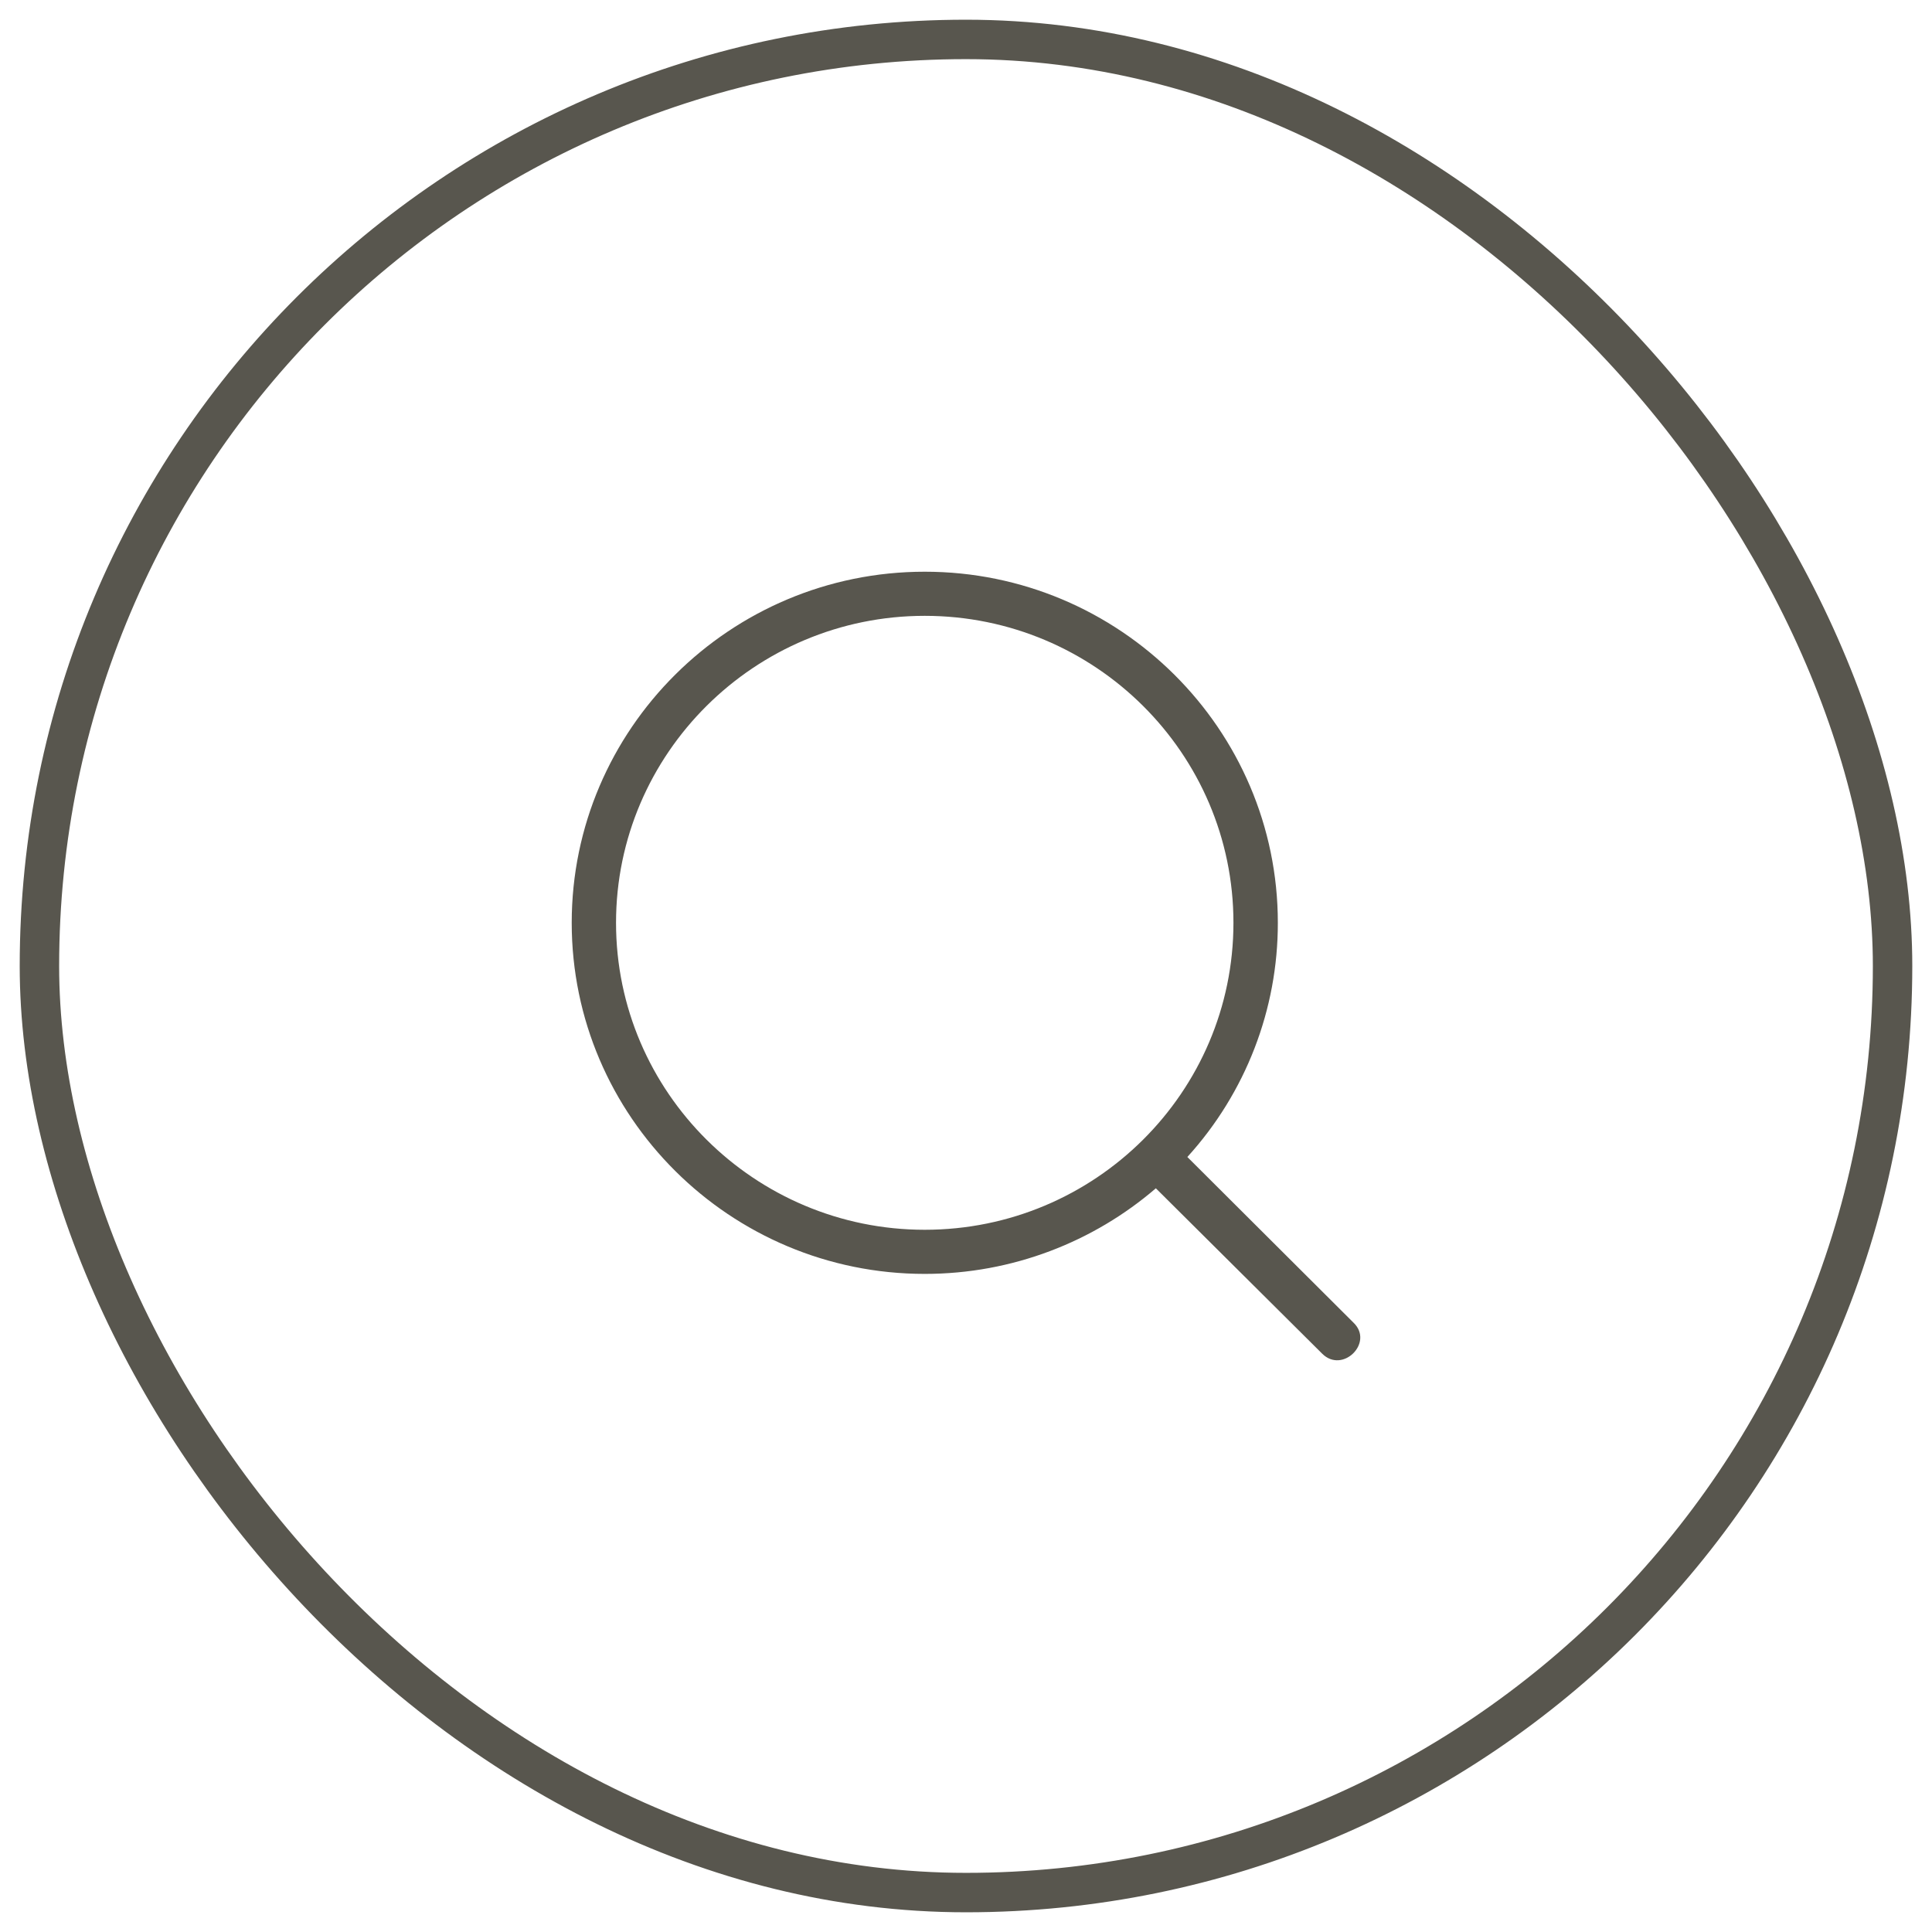 <svg width="48" height="48" viewBox="0 0 48 49" fill="none" xmlns="http://www.w3.org/2000/svg">
<rect x="0.5" y="1" width="47" height="47" rx="23.5" stroke="#58564E"/>
<path d="M33.034 34.333C33.551 34.848 34.35 34.053 33.832 33.55L29.614 29.344C31.094 27.716 31.912 25.599 31.909 23.404C31.909 18.494 27.893 14.5 22.954 14.5C18.016 14.5 14 18.494 14 23.404C14 28.315 18.016 32.309 22.954 32.309C25.182 32.309 27.24 31.492 28.815 30.138L33.034 34.333ZM15.124 23.404C15.124 19.109 18.645 15.619 22.953 15.619C27.273 15.619 30.783 19.109 30.783 23.404C30.783 27.7 27.273 31.19 22.953 31.19C18.645 31.19 15.124 27.7 15.124 23.404Z" fill="#58564E"/>
</svg>
